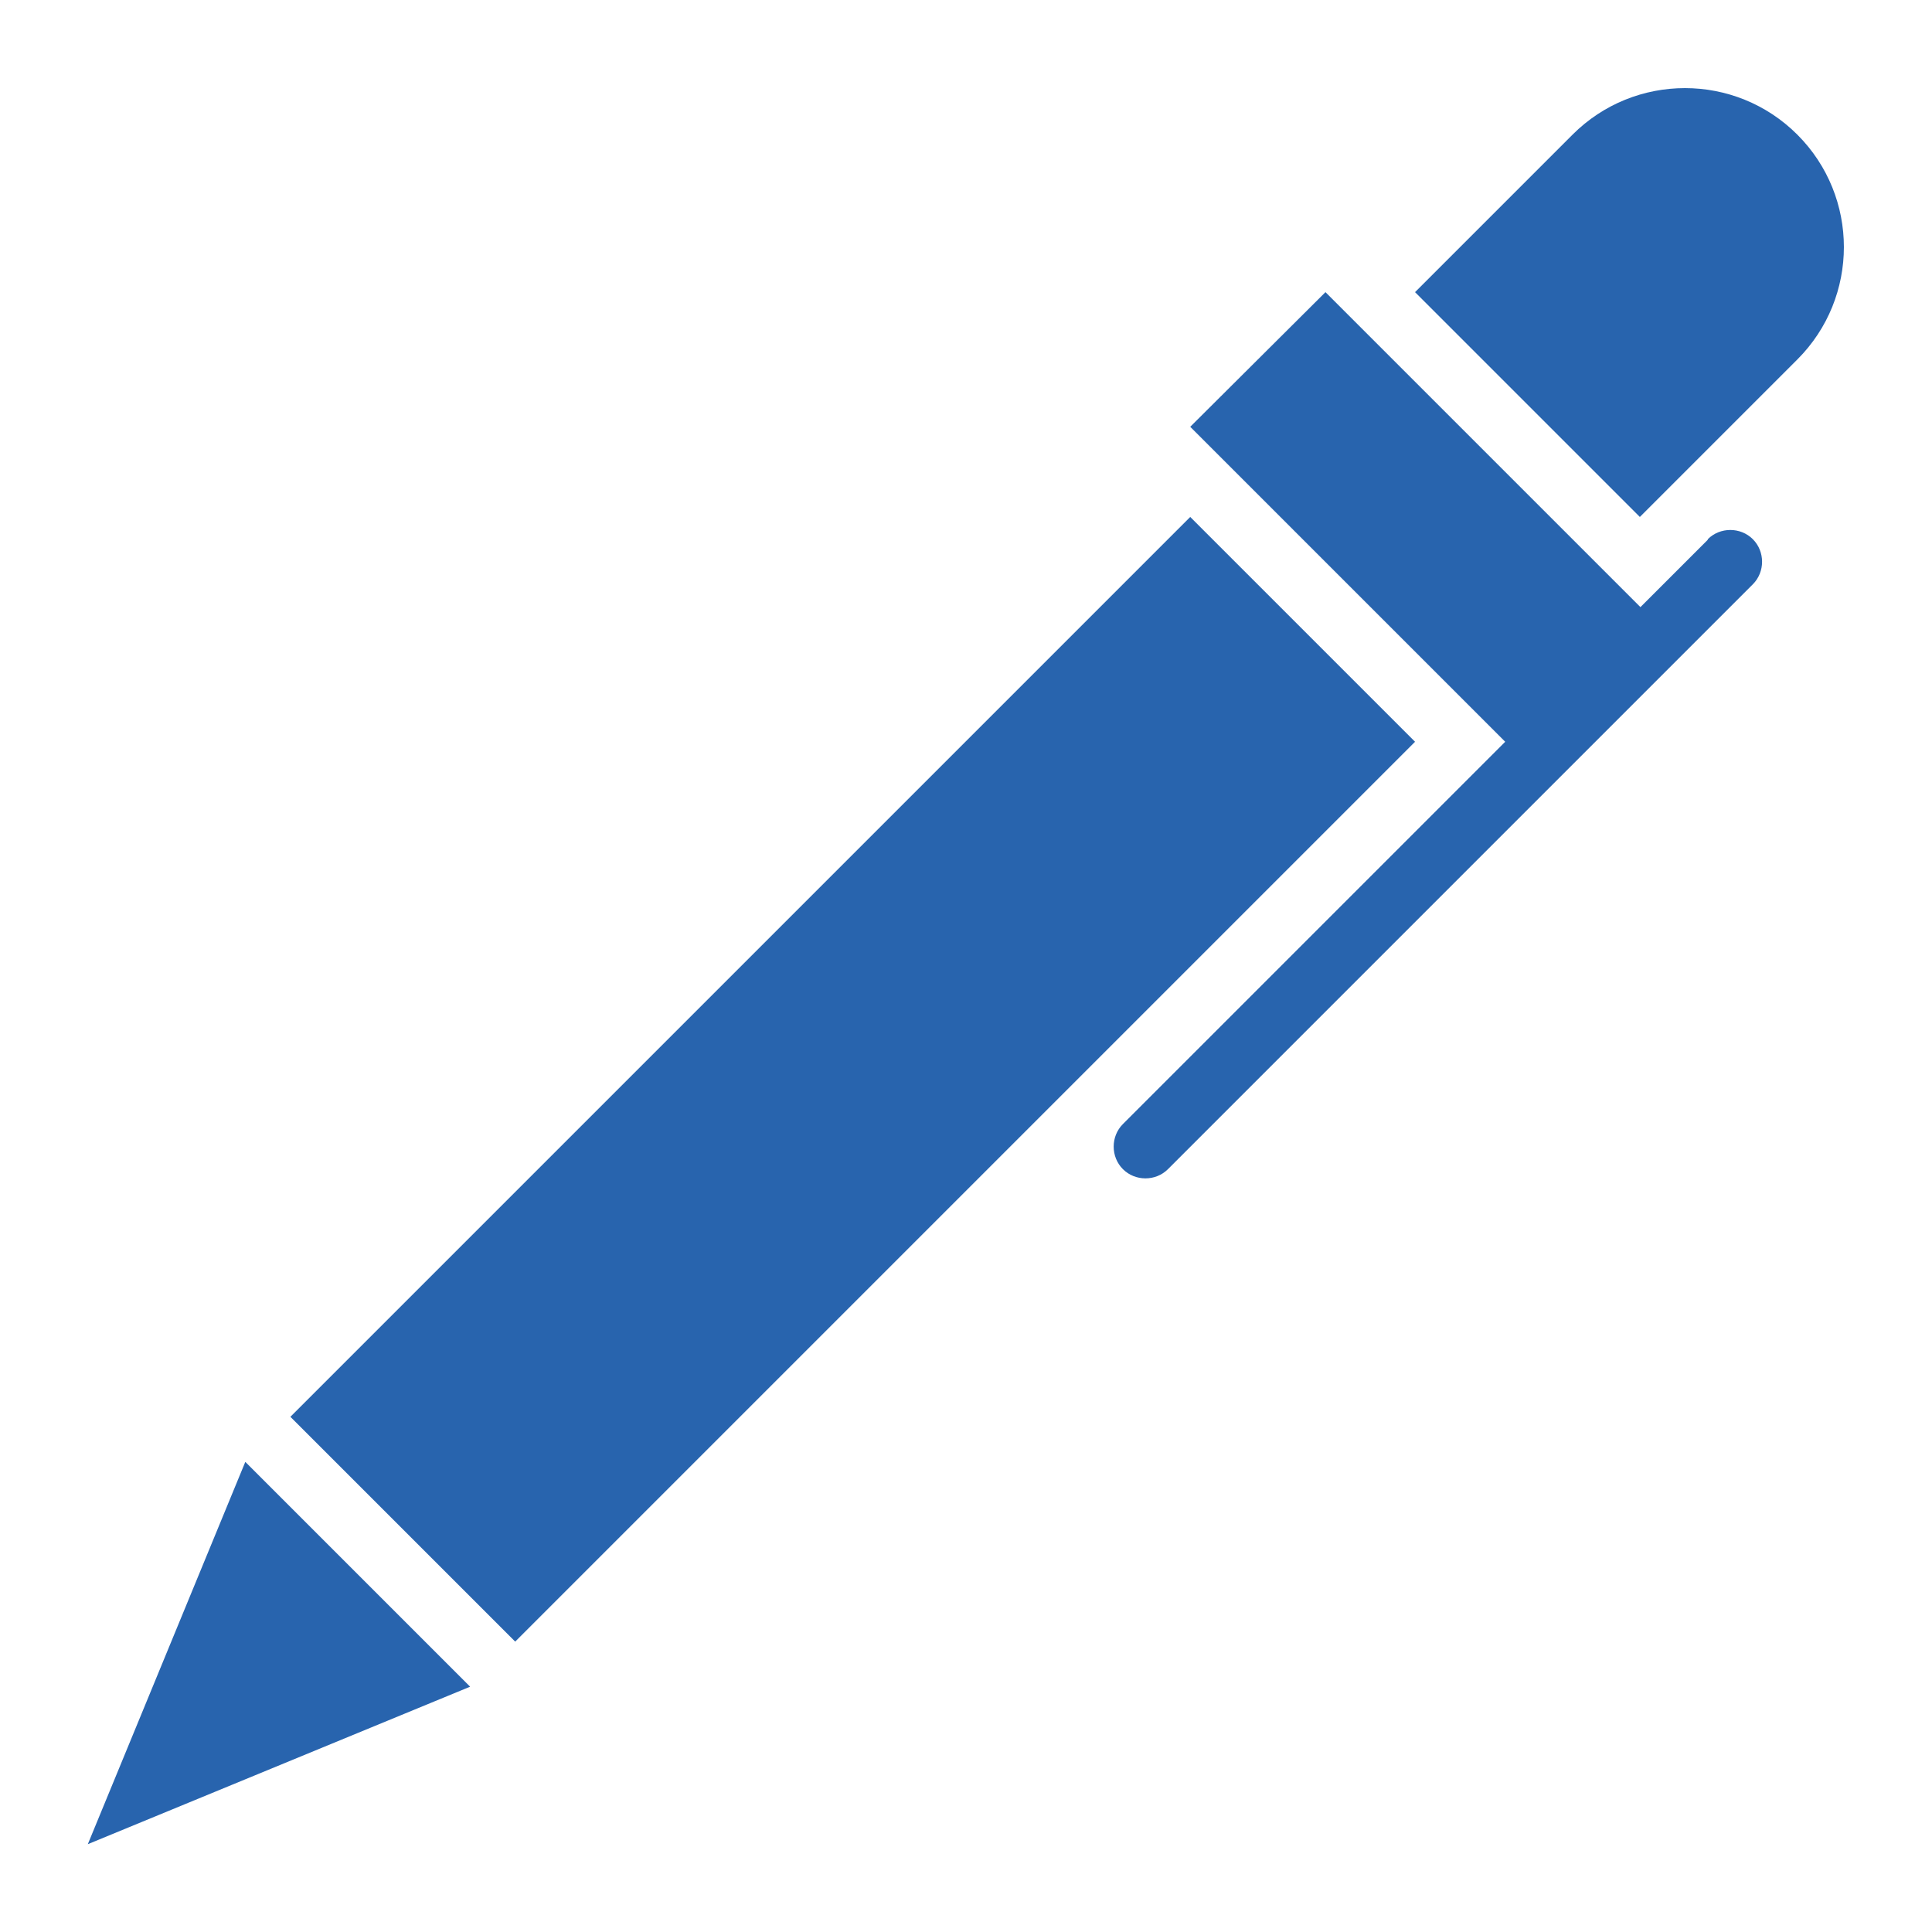 <?xml version="1.0" encoding="UTF-8"?>
<svg xmlns="http://www.w3.org/2000/svg" version="1.1" viewBox="0 0 330 330">
  <g id="Livello_1" data-name="Livello 1" display="none">
    <g>
      <path d="M289.8,282.8c-1.1,0-2.2-.4-3.1-1.1l-97.8-79.2c-2.1-1.7-2.5-4.9-.7-7,1.7-2.1,4.9-2.5,7-.7l97.8,79.2c2.1,1.7,2.5,4.9.7,7-1,1.2-2.4,1.9-3.9,1.9Z" fill="none" stroke="#2864ae" stroke-miterlimit="10" stroke-width="30"/>
      <circle cx="136.1" cy="148.1" r="100.9" fill="#fff" stroke="#2864ae" stroke-miterlimit="10" stroke-width="20"/>
    </g>
  </g>
  <g id="Livello_3" data-name="Livello 3" display="none">
    <circle cx="165" cy="165" r="140" fill="#fff" stroke="#2965ae" stroke-miterlimit="10" stroke-width="10"/>
    <ellipse cx="165" cy="165" rx="66.2" ry="140" fill="#fff" stroke="#2965ae" stroke-miterlimit="10" stroke-width="10"/>
    <line x1="23.8" y1="165" x2="306.2" y2="165" fill="none" stroke="#2965ae" stroke-miterlimit="10" stroke-width="10"/>
    <line x1="165" y1="25" x2="165" y2="305" fill="none" stroke="#2965ae" stroke-miterlimit="10" stroke-width="10"/>
    <path d="M59.6,66.9c15.2,9.6,52.9,30.5,105.4,31,52.3.5,90.2-19.5,105.6-28.8" fill="none" stroke="#2965ae" stroke-miterlimit="10" stroke-width="10"/>
    <path d="M59.4,263.2c15.2-9.6,52.9-30.5,105.4-31,52.3-.5,90.2,19.5,105.6,28.8" fill="none" stroke="#2965ae" stroke-miterlimit="10" stroke-width="10"/>
    <circle cx="101.7" cy="198.6" r="16" fill="#2965ae" stroke-width="0"/>
    <circle cx="222" cy="237.4" r="16" fill="#2965ae" stroke-width="0"/>
    <circle cx="165.1" cy="127.3" r="16" fill="#2965ae" stroke-width="0"/>
    <circle cx="245.6" cy="81.3" r="16" fill="#2965ae" stroke-width="0"/>
    <circle cx="55.2" cy="165" r="16" fill="#2965ae" stroke-width="0"/>
  </g>
  <g id="Livello_4" data-name="Livello 4" display="none">
    <path d="M149.1,165h.2M289.1,165c0,77.3-62.7,140-140,140S9.1,242.3,9.1,165,71.8,25,149.1,25s140,62.7,140,140ZM211.3,102.8l-101.1,23.3-23.3,101.1,101.1-23.3,23.3-101.1Z" fill="none" stroke="#2a65ae" stroke-linecap="round" stroke-linejoin="round" stroke-width="15"/>
  </g>
  <g id="Livello_5" data-name="Livello 5" display="none">
    <g id="Livello_2" data-name="Livello 2">
      <g>
        <circle cx="115.6" cy="123.9" r="49.7" fill="#fff" stroke="#2864ae" stroke-linecap="round" stroke-miterlimit="10" stroke-width="16"/>
        <path d="M115.6,173.8c-52.5,0-95.2,42.6-95.2,95.2h190.3c0-52.5-42.6-95.2-95.2-95.2h0Z" fill="#fff" stroke="#2864ae" stroke-linecap="round" stroke-miterlimit="10" stroke-width="16"/>
      </g>
    </g>
    <g id="Livello_2-2" data-name="Livello 2-2">
      <g>
        <circle cx="220.1" cy="150.7" r="49.7" fill="#fff" stroke="#2864ae" stroke-linecap="round" stroke-miterlimit="10" stroke-width="16"/>
        <path d="M220.1,201.8c-52.5,0-95.2,43-95.2,95.9h190.3c0-53-42.6-95.9-95.2-95.9h0Z" fill="#fff" stroke="#2864ae" stroke-linecap="round" stroke-miterlimit="10" stroke-width="16"/>
      </g>
    </g>
  </g>
  <g id="Livello_6" data-name="Livello 6">
    <path d="M307,61.4l-26.9,26.9-38.4-38.4,26.9-26.9c10.6-10.6,27.8-10.6,38.4,0s10.6,27.8,0,38.4h0ZM291.7,92.1c2.1-2.1,5.6-2.1,7.7,0s2.1,5.6,0,7.7l-99.9,99.9c-2.1,2.1-5.6,2.1-7.7,0s-2.1-5.6,0-7.7l65.3-65.3-53.8-53.8,23.1-23,53.8,53.8,11.5-11.5ZM203.3,88.3l38.4,38.4-153.7,153.7-38.4-38.4L203.3,88.3h0ZM15,315l26.9-65.3,38.4,38.4s-65.3,26.9-65.3,26.9Z" fill="#2864ae" stroke-width="0"/>
  </g>
</svg>